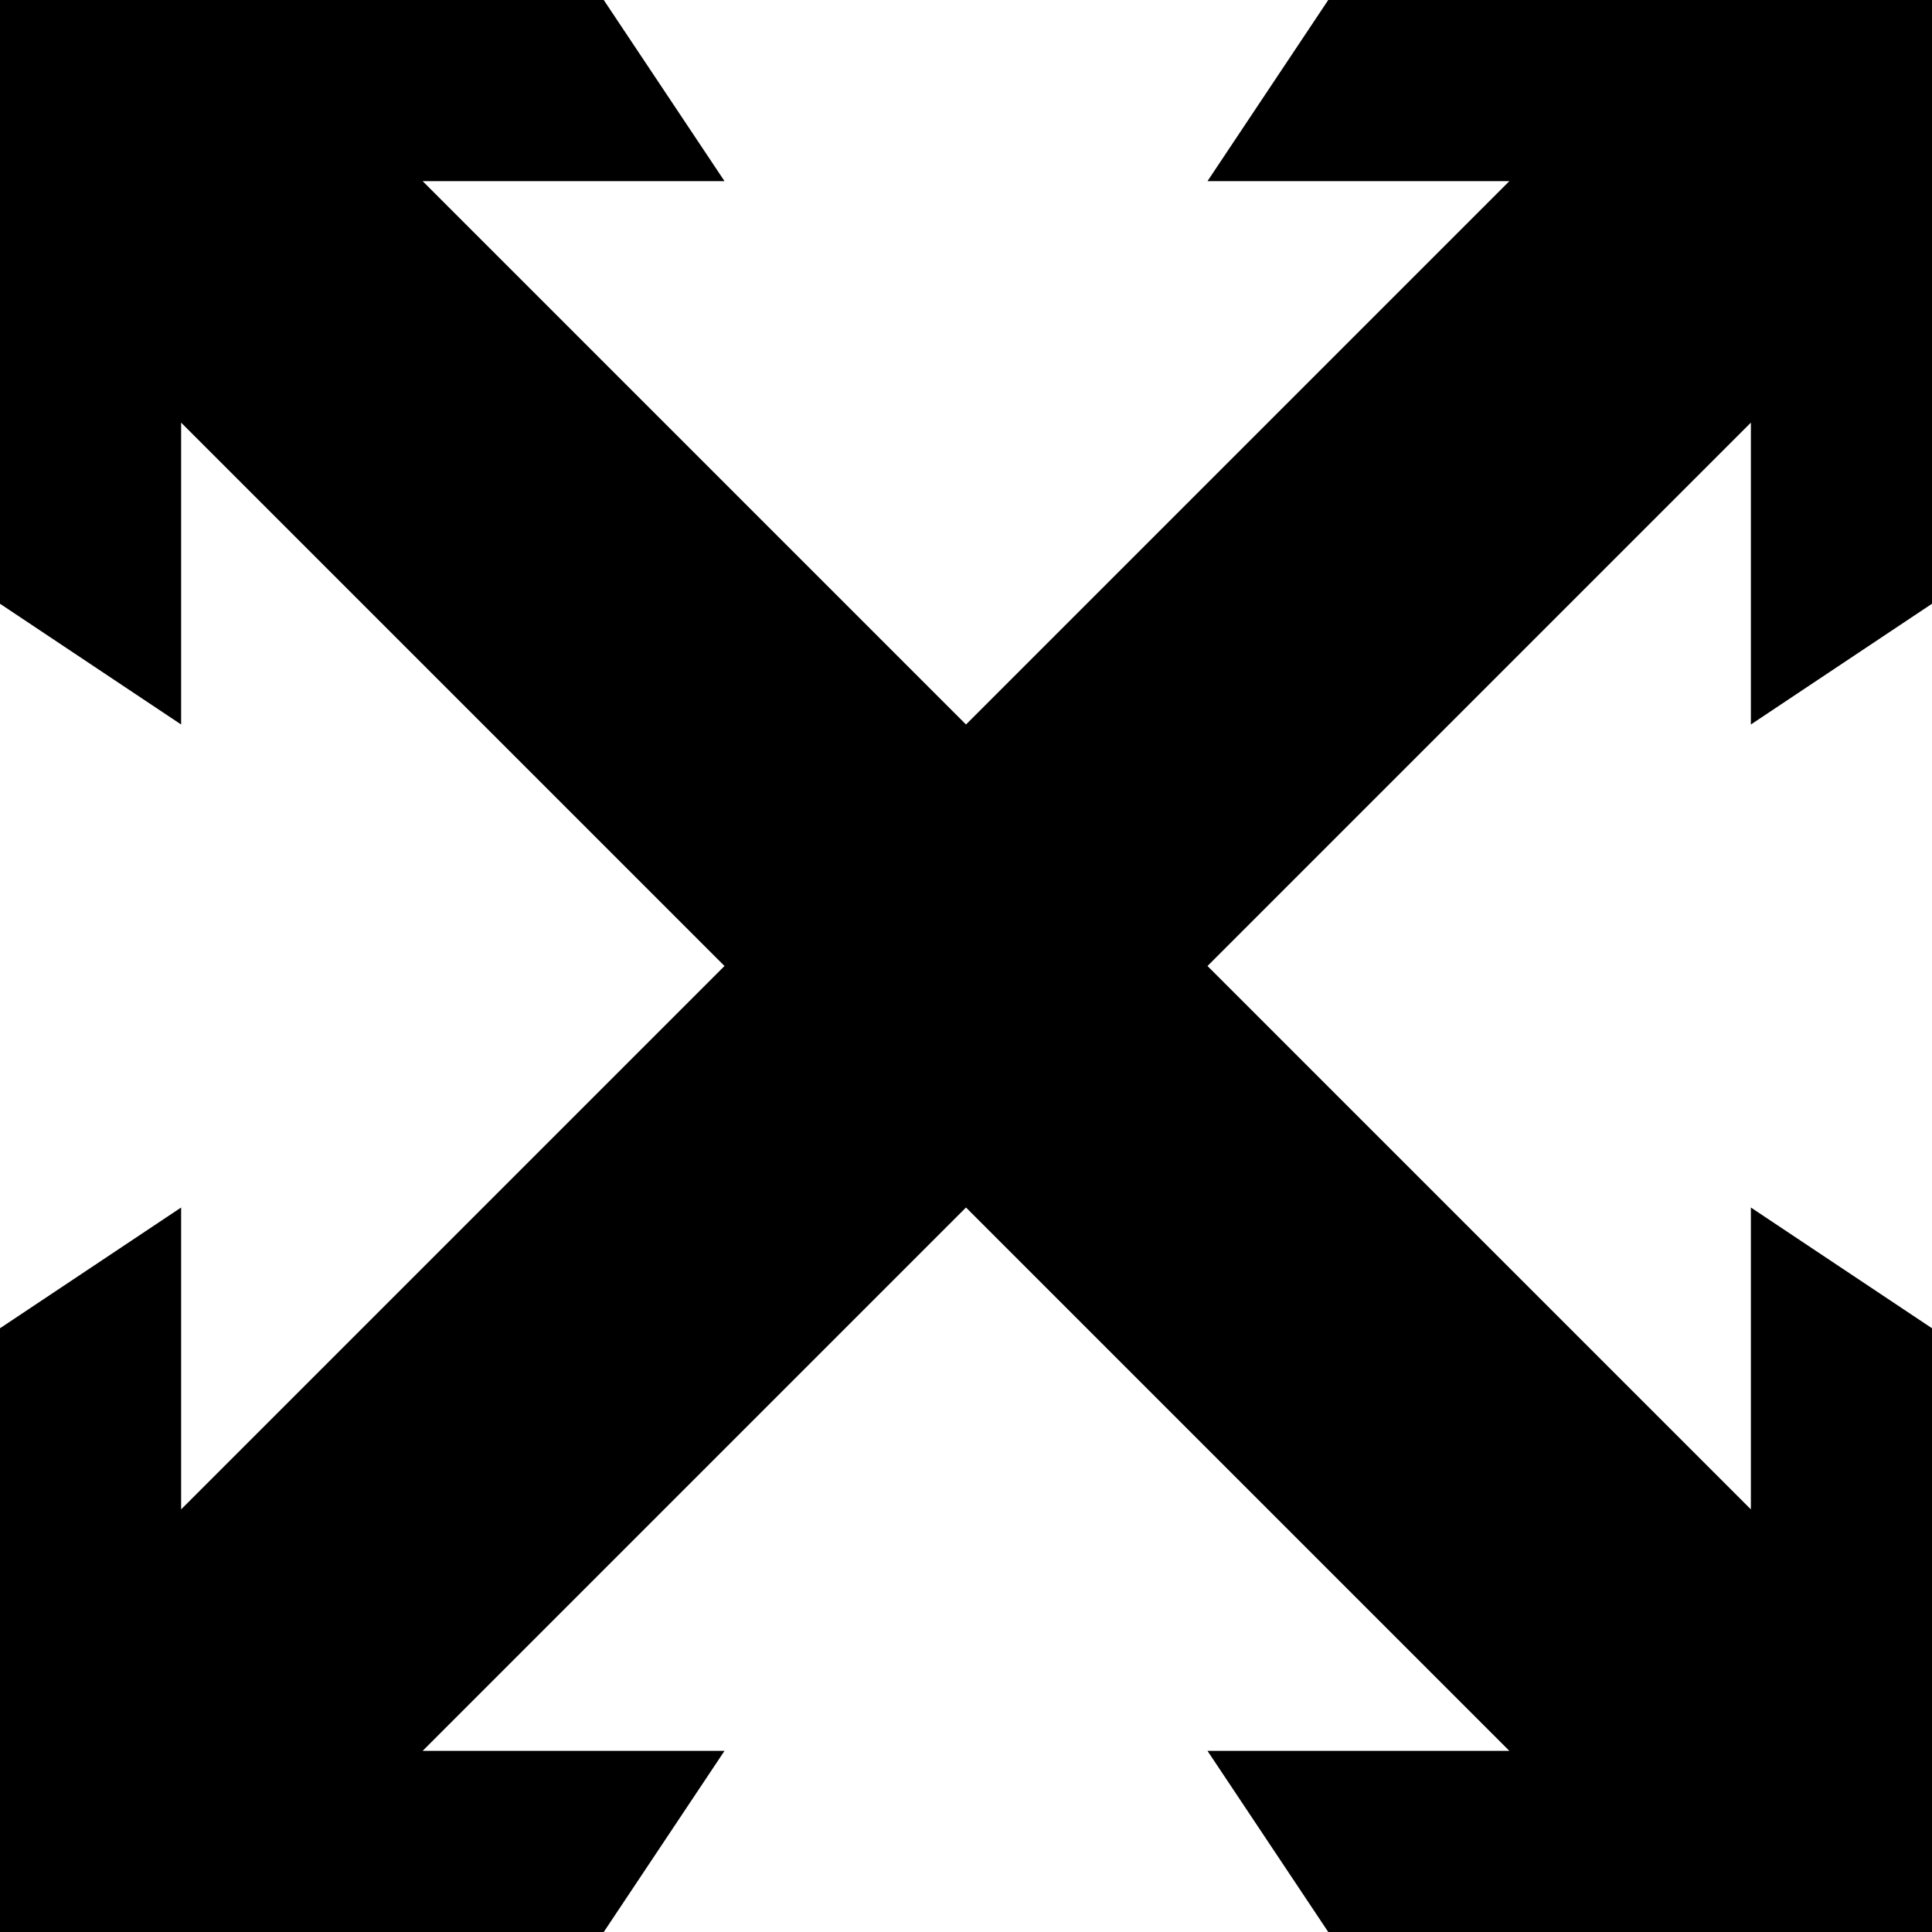 <?xml version="1.0" encoding="UTF-8" standalone="no"?>
<!-- Created with Inkscape (http://www.inkscape.org/) -->

<svg
   xmlns:dc="http://purl.org/dc/elements/1.1/"
   xmlns:cc="http://creativecommons.org/ns#"
   xmlns:rdf="http://www.w3.org/1999/02/22-rdf-syntax-ns#"
   xmlns:svg="http://www.w3.org/2000/svg"
   xmlns="http://www.w3.org/2000/svg"
   xmlns:sodipodi="http://sodipodi.sourceforge.net/DTD/sodipodi-0.dtd"
   xmlns:inkscape="http://www.inkscape.org/namespaces/inkscape"
   width="32"
   height="32"
   viewBox="0 0 32 32"
   version="1.1"
   id="svg8"
   sodipodi:docname="maximize_opt.svg"
   inkscape:version="0.92.2 (5c3e80d, 2017-08-06)">
  <defs
     id="defs2" />
  <sodipodi:namedview
     id="base"
     pagecolor="#ffffff"
     bordercolor="#666666"
     borderopacity="1.0"
     inkscape:pageopacity="0.0"
     inkscape:pageshadow="2"
     inkscape:zoom="2e+001"
     inkscape:cx="2e+001"
     inkscape:cy="1e+001"
     inkscape:document-units="px"
     inkscape:current-layer="layer1"
     showgrid="true"
     units="px"
     inkscape:window-width="1821"
     inkscape:window-height="1051"
     inkscape:window-x="90"
     inkscape:window-y="-9"
     inkscape:window-maximized="1">
    <inkscape:grid
       type="xygrid"
       id="grid13" />
  </sodipodi:namedview>
  <g
     inkscape:groupmode="layer"
     id="layer1"
     inkscape:label="Layer 1"
     transform="translate(0,-276.767)">
    <path
       style="stroke-width:2"
       d="m 0,0 v 10 l 3,2 V 7 l 9,9 -9,9 v -5 l -3,2 v 10 h 10 l 2,-3 H 7 l 9,-9 9,9 h -5 l 2,3 H 32 V 22 l -3,-2 v 5 l -9,-9 9,-9 v 5 l 3,-2 V 0 H 22 l -2,3 h 5 L 16,12 7,3 h 5 L 10,0 Z"
       transform="translate(0,276.767)"
       id="rect3704"
       inkscape:connector-curvature="0"
       sodipodi:nodetypes="ccccccccccccccccccccccccccccccccc" />
  </g>
</svg>
